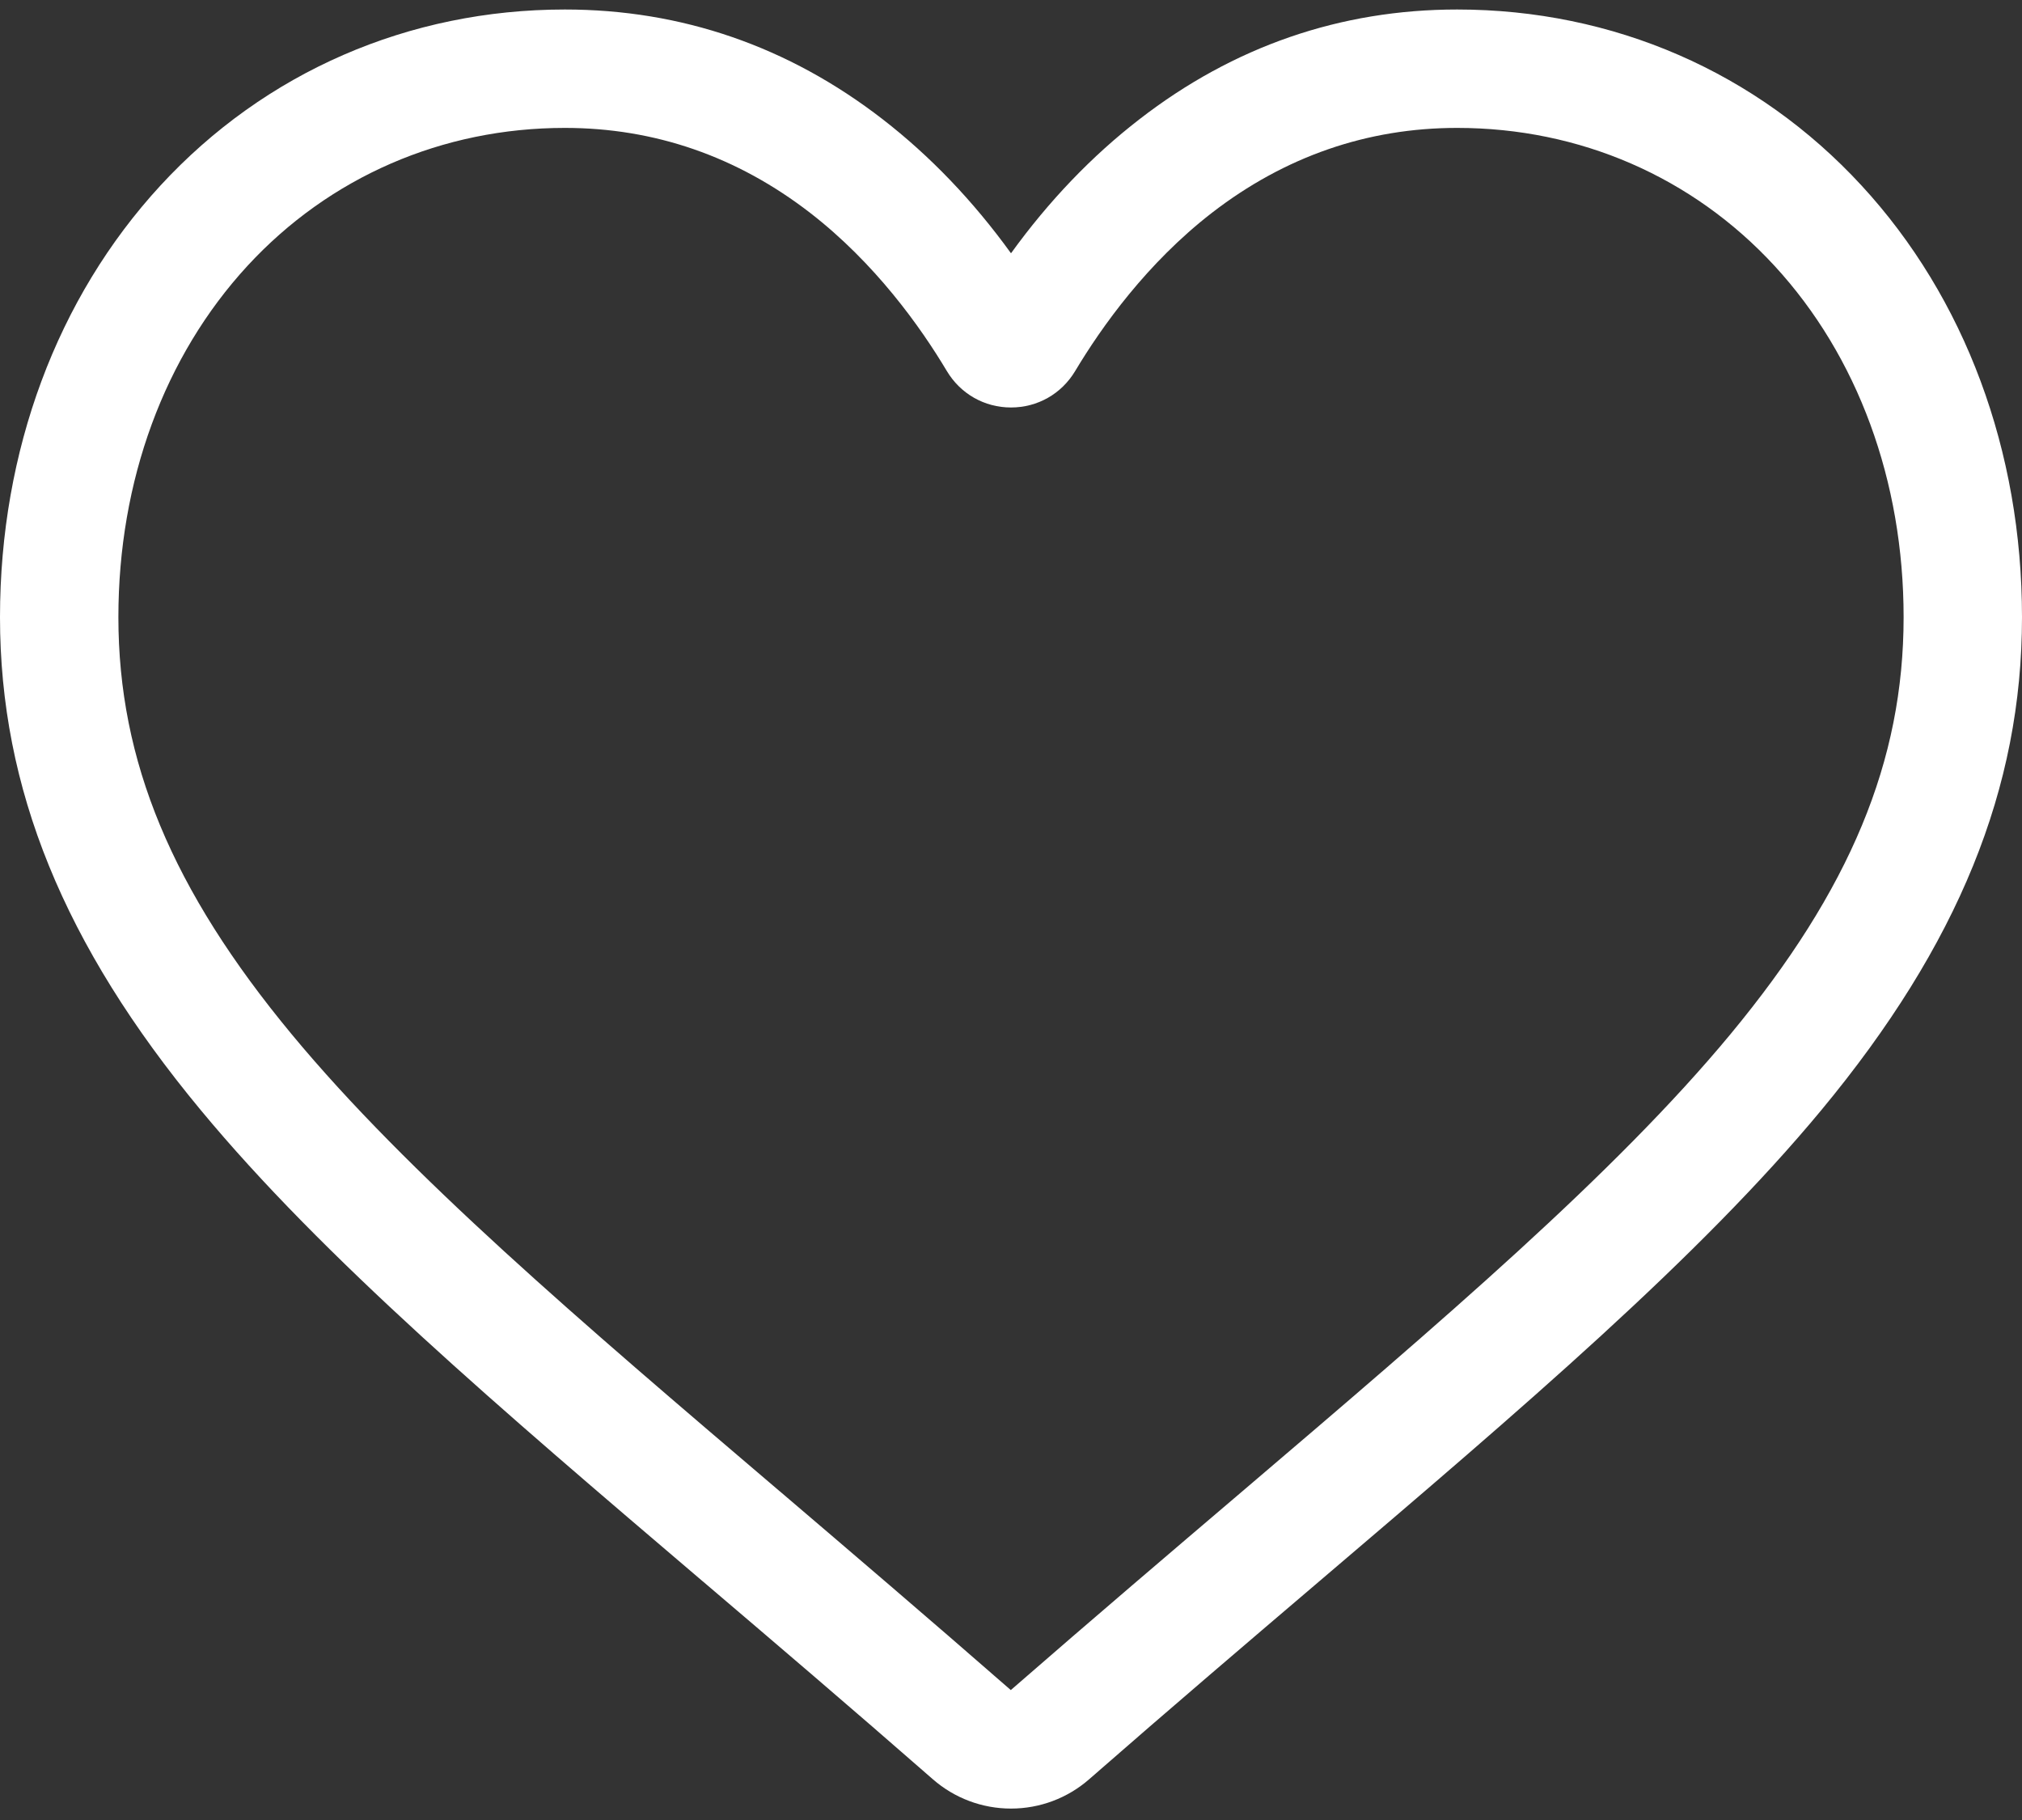 <svg width="20" height="18" viewBox="0 0 20 18" fill="none" xmlns="http://www.w3.org/2000/svg">
<rect x="0" y="0" width="20" height="18" fill="#333333" stroke="none"/>
<path d="M10 17.887C9.715 17.887 9.441 17.784 9.227 17.597C8.419 16.89 7.64 16.226 6.953 15.641L6.949 15.638C4.934 13.921 3.194 12.438 1.984 10.977C0.63 9.344 0 7.796 0 6.104C0 4.461 0.564 2.945 1.587 1.835C2.622 0.712 4.043 0.094 5.587 0.094C6.742 0.094 7.799 0.459 8.73 1.179C9.199 1.542 9.625 1.986 10 2.505C10.375 1.986 10.801 1.542 11.271 1.179C12.201 0.459 13.258 0.094 14.413 0.094C15.957 0.094 17.378 0.712 18.413 1.835C19.437 2.945 20 4.461 20 6.104C20 7.796 19.37 9.344 18.017 10.977C16.806 12.438 15.066 13.921 13.052 15.637C12.363 16.224 11.583 16.889 10.773 17.597C10.559 17.784 10.285 17.887 10 17.887ZM5.587 1.265C4.374 1.265 3.259 1.75 2.448 2.629C1.625 3.522 1.171 4.756 1.171 6.104C1.171 7.527 1.7 8.799 2.886 10.23C4.031 11.612 5.736 13.065 7.709 14.746L7.713 14.749C8.402 15.337 9.184 16.004 9.998 16.715C10.817 16.002 11.6 15.335 12.292 14.746C14.265 13.064 15.969 11.612 17.115 10.23C18.3 8.799 18.829 7.527 18.829 6.104C18.829 4.756 18.375 3.522 17.552 2.629C16.741 1.75 15.626 1.265 14.413 1.265C13.524 1.265 12.708 1.548 11.987 2.105C11.345 2.602 10.898 3.23 10.635 3.669C10.5 3.895 10.263 4.03 10 4.03C9.737 4.03 9.5 3.895 9.365 3.669C9.103 3.23 8.655 2.602 8.013 2.105C7.292 1.548 6.476 1.265 5.587 1.265Z" fill="white"/>
</svg>
